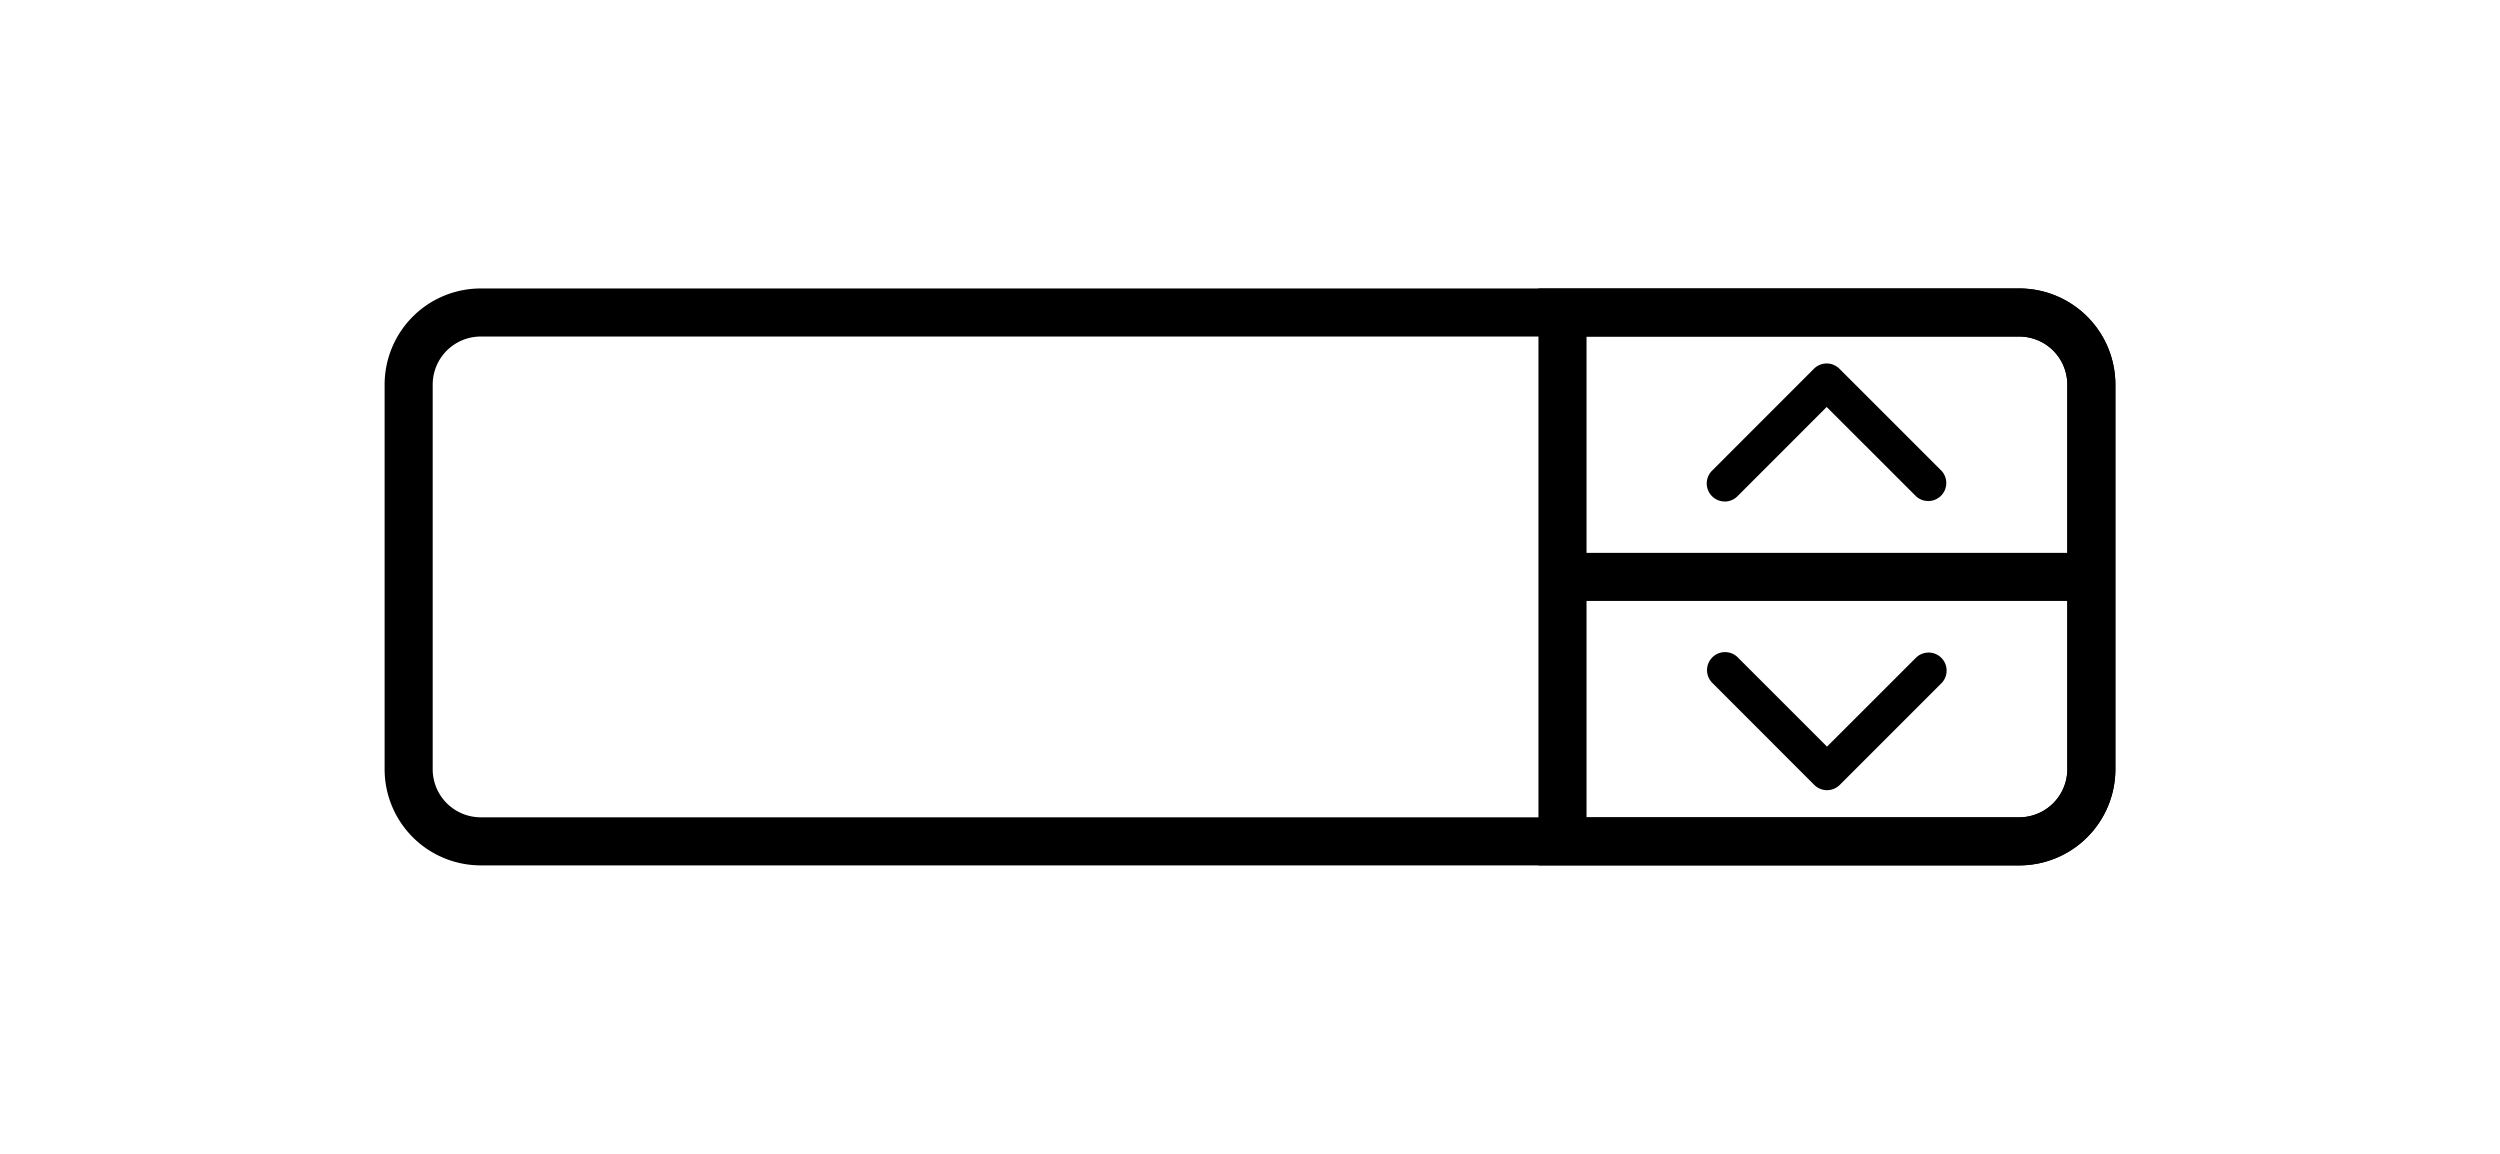 <svg viewBox="0 0 52 24" fill="currentColor" xmlns="http://www.w3.org/2000/svg"><g class="numberButtonP1"><path class="secondary" d="M42 7a1 1 0 0 1 1 1v8a1 1 0 0 1-1 1H10a1 1 0 0 1-1-1V8a1 1 0 0 1 1-1h32ZM10 6a2 2 0 0 0-2 2v8a2 2 0 0 0 2 2h32a2 2 0 0 0 2-2V8a2 2 0 0 0-2-2H10Z"/><path class="primary" d="M42 7a1 1 0 0 1 1 1v3.5H33V7h9Zm1 5.5V16a1 1 0 0 1-1 1h-9v-4.5h10ZM32 6v12h10a2 2 0 0 0 2-2V8a2 2 0 0 0-2-2H32Zm3.875 4.431a.375.375 0 0 1-.265-.64l2.12-2.121a.375.375 0 0 1 .53 0l2.122 2.121a.375.375 0 0 1-.53.53l-1.857-1.856-1.856 1.857a.375.375 0 0 1-.265.11Zm.006 3.133a.375.375 0 0 0-.265.64l2.121 2.122a.375.375 0 0 0 .53 0l2.122-2.122a.375.375 0 0 0-.53-.53l-1.857 1.856-1.856-1.856a.375.375 0 0 0-.265-.11Z"/></g></svg>
